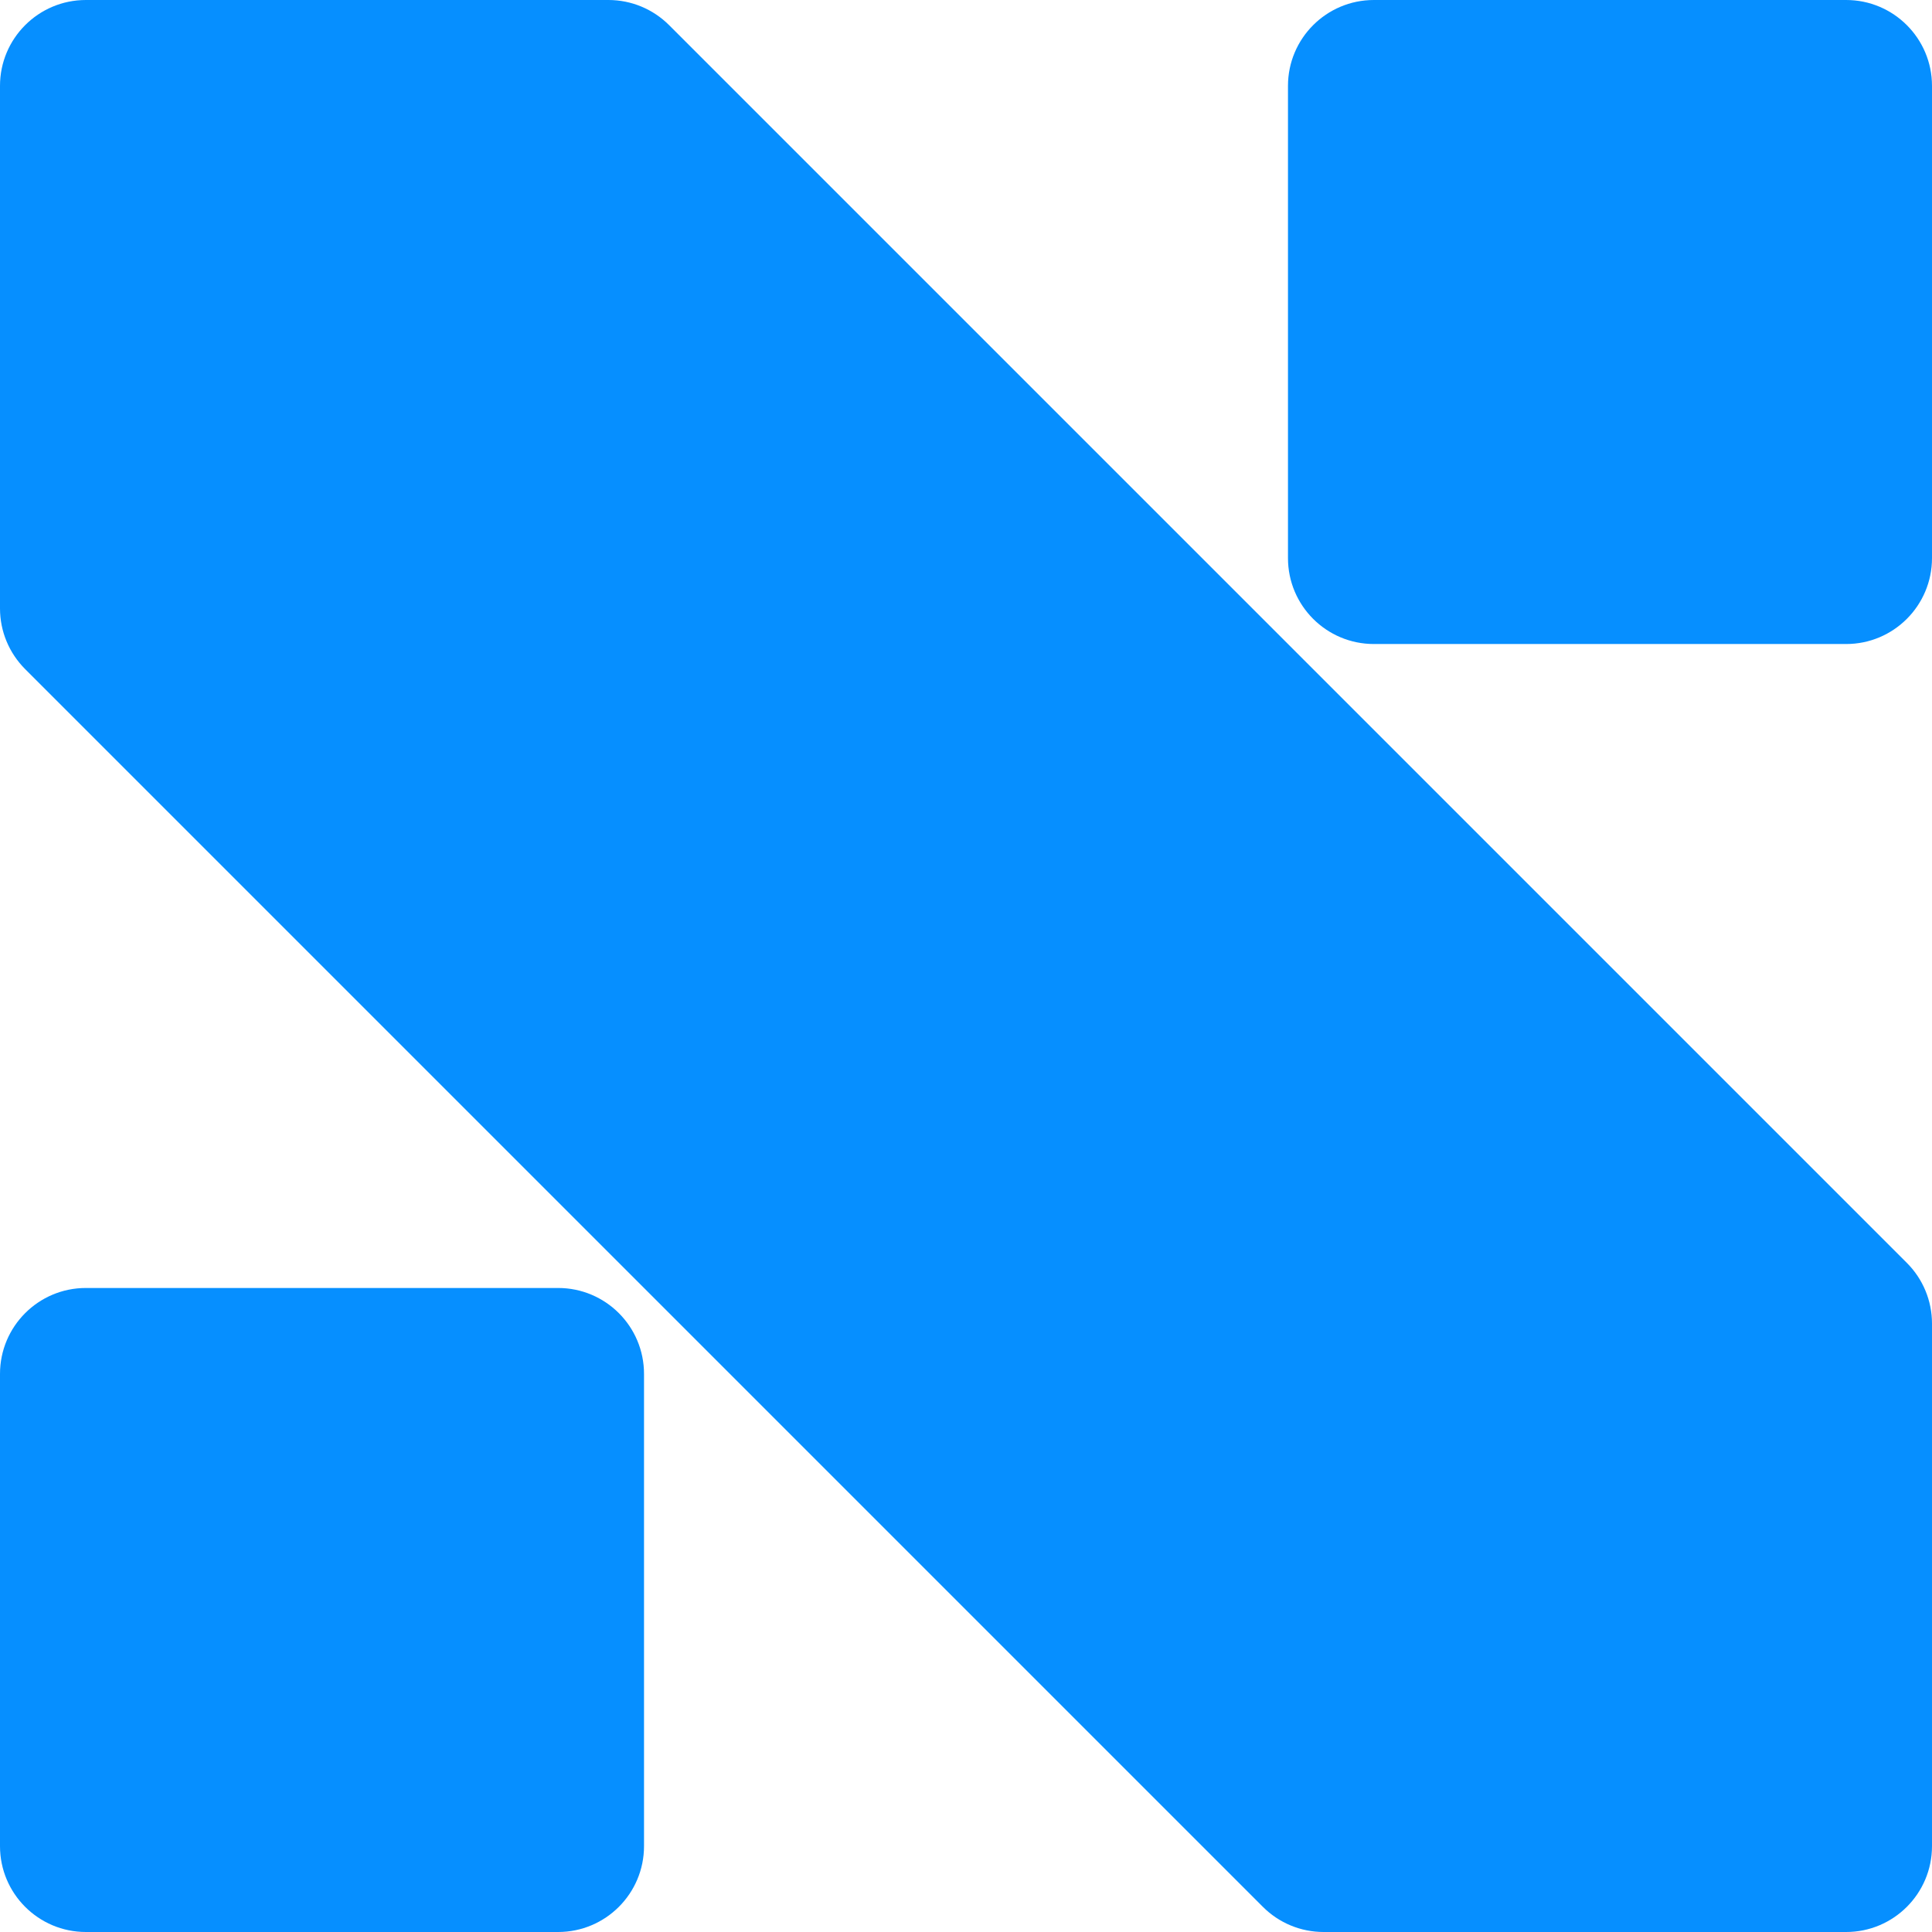 <svg width="32" height="32" viewBox="0 0 32 32" fill="none" xmlns="http://www.w3.org/2000/svg">
<rect x="0" y="0" width="32" height="32" fill="#333333" stroke="none"/>
<g clip-path="url(#clip0_43_2)">
<g clip-path="url(#clip1_43_2)">
<rect width="32" height="32" fill="#068FFF"/>
<path d="M32 0H0V32H32V0Z" fill="white"/>
<path d="M20.917 31.583L0.417 11.083C0.15 10.816 0 10.455 0 10.078V1.422C0 0.637 0.637 0 1.422 0H10.078C10.455 0 10.816 0.15 11.083 0.417L31.583 20.917C31.85 21.183 32 21.545 32 21.922V30.578C32 31.363 31.363 32 30.578 32H21.922C21.545 32 21.183 31.85 20.917 31.583Z" fill="#068FFF"/>
<path d="M9.244 21.333H1.422C0.637 21.333 0 21.97 0 22.756V30.578C0 31.363 0.637 32 1.422 32H9.244C10.03 32 10.667 31.363 10.667 30.578V22.756C10.667 21.97 10.03 21.333 9.244 21.333Z" fill="#068FFF"/>
<path d="M30.578 0H22.756C21.97 0 21.333 0.637 21.333 1.422V9.244C21.333 10.03 21.97 10.667 22.756 10.667H30.578C31.363 10.667 32 10.03 32 9.244V1.422C32 0.637 31.363 0 30.578 0Z" fill="#068FFF"/>
</g>
</g>
<defs>
<clipPath id="clip0_43_2">
<rect width="32" height="32" fill="white"/>
</clipPath>
<clipPath id="clip1_43_2">
<rect width="32" height="32" fill="white"/>
</clipPath>
</defs>
</svg>
